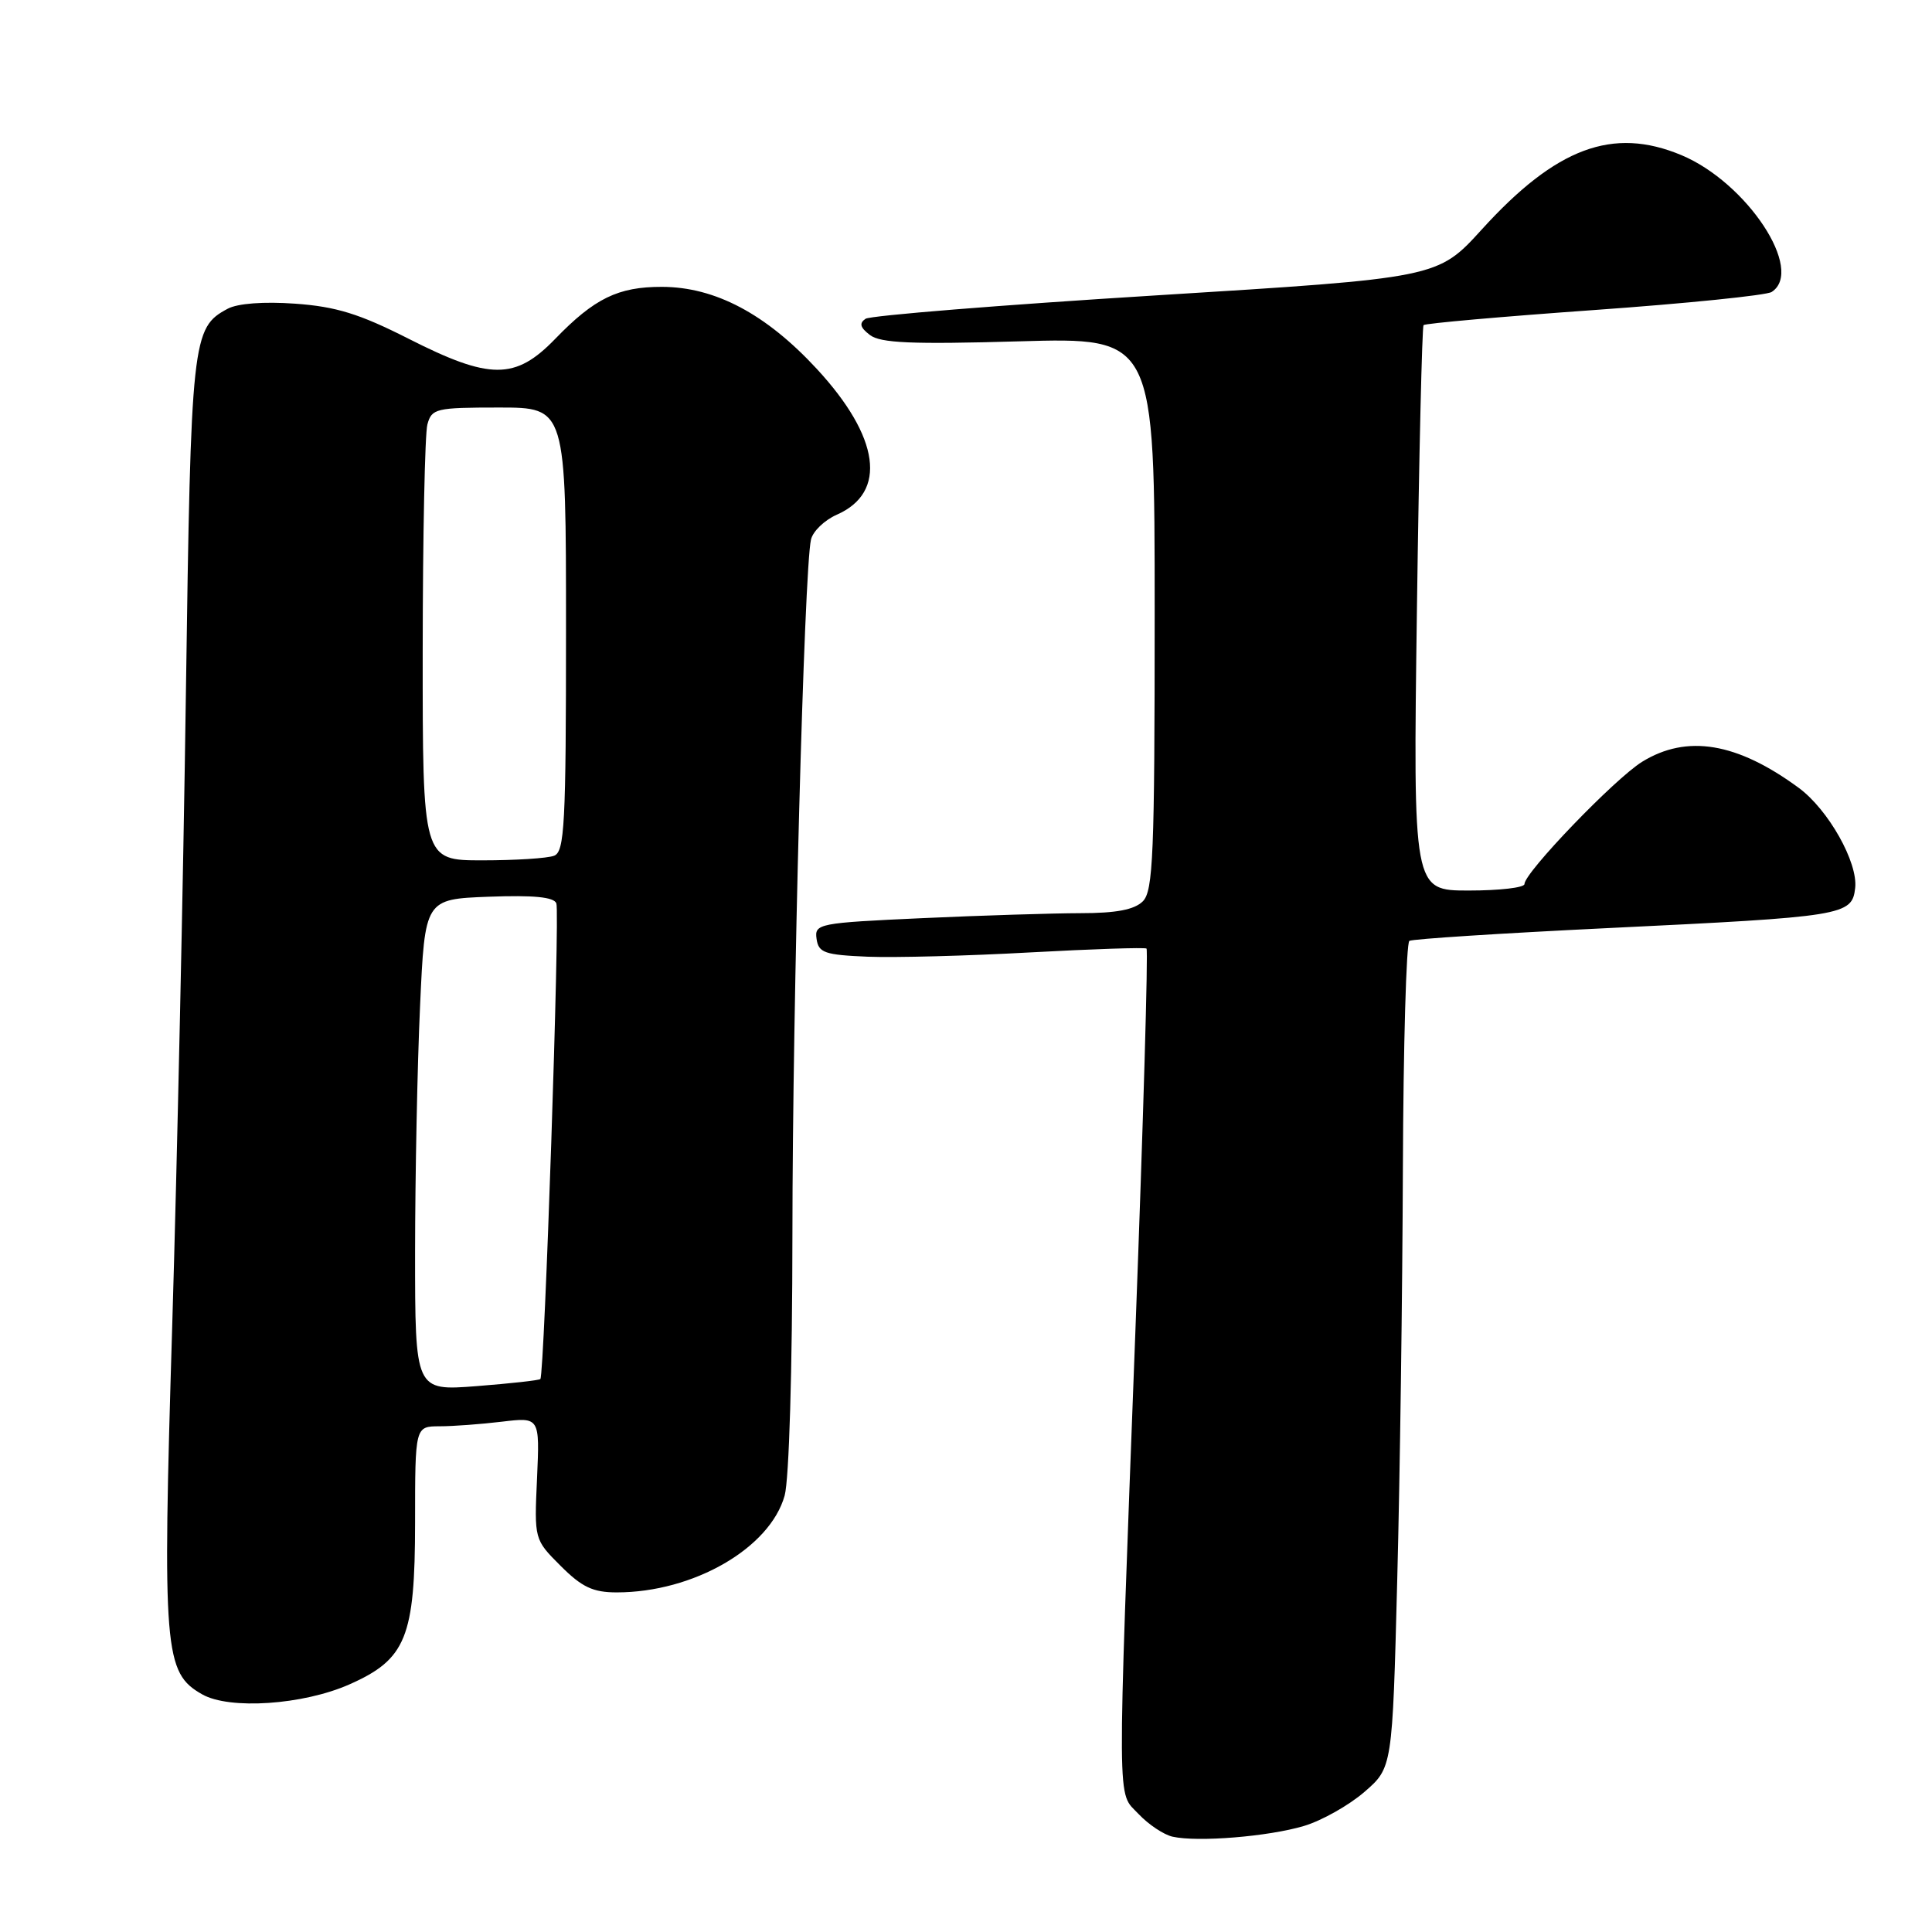 <?xml version="1.0" encoding="UTF-8" standalone="no"?>
<!DOCTYPE svg PUBLIC "-//W3C//DTD SVG 1.1//EN" "http://www.w3.org/Graphics/SVG/1.1/DTD/svg11.dtd" >
<svg xmlns="http://www.w3.org/2000/svg" xmlns:xlink="http://www.w3.org/1999/xlink" version="1.1" viewBox="0 0 256 256">
 <g >
 <path fill="currentColor"
d=" M 172.78 241.95 C 175.13 241.25 178.73 239.22 180.78 237.45 C 184.50 234.23 184.50 234.23 185.14 209.37 C 185.50 195.69 185.83 171.14 185.89 154.81 C 185.95 138.48 186.34 124.91 186.75 124.67 C 187.16 124.42 198.97 123.66 213.00 122.98 C 244.37 121.47 245.40 121.31 245.82 117.67 C 246.21 114.29 242.27 107.29 238.35 104.40 C 230.16 98.38 223.53 97.28 217.59 100.94 C 213.96 103.19 202.00 115.62 202.00 117.14 C 202.00 117.62 198.68 118.00 194.62 118.00 C 187.24 118.00 187.24 118.00 187.75 80.75 C 188.03 60.26 188.43 43.31 188.63 43.08 C 188.84 42.85 199.02 41.95 211.25 41.08 C 223.49 40.21 234.06 39.13 234.75 38.69 C 239.17 35.84 231.48 24.18 222.78 20.55 C 213.70 16.76 206.19 19.56 196.34 30.41 C 190.50 36.83 190.50 36.83 153.19 39.14 C 132.68 40.41 115.35 41.81 114.69 42.24 C 113.82 42.83 113.97 43.40 115.27 44.39 C 116.66 45.46 120.81 45.64 135.02 45.23 C 153.00 44.71 153.00 44.71 153.00 81.29 C 153.00 113.20 152.80 118.06 151.43 119.43 C 150.31 120.54 147.91 121.00 143.18 121.00 C 139.51 121.01 130.07 121.30 122.20 121.66 C 108.44 122.29 107.91 122.39 108.20 124.41 C 108.46 126.25 109.27 126.53 115.00 126.77 C 118.58 126.91 128.25 126.66 136.50 126.20 C 144.75 125.75 151.69 125.52 151.92 125.69 C 152.15 125.87 151.49 148.62 150.45 176.25 C 148.00 241.32 147.98 237.28 150.87 240.37 C 152.18 241.76 154.21 243.11 155.37 243.37 C 158.73 244.12 168.09 243.35 172.78 241.95 Z  M 46.28 223.20 C 53.81 219.87 54.99 216.97 55.00 201.75 C 55.00 189.00 55.00 189.00 58.25 188.99 C 60.04 188.99 63.76 188.71 66.51 188.38 C 71.52 187.78 71.52 187.78 71.16 195.88 C 70.79 203.99 70.79 203.99 74.29 207.49 C 77.11 210.31 78.57 211.00 81.72 211.00 C 91.87 211.00 102.03 205.14 103.97 198.17 C 104.56 196.05 104.99 181.44 105.00 163.50 C 105.01 132.98 106.55 75.41 107.46 71.50 C 107.71 70.40 109.25 68.92 110.88 68.20 C 117.60 65.25 116.59 57.92 108.23 48.88 C 101.50 41.60 94.75 38.02 87.70 38.01 C 81.91 38.00 78.76 39.53 73.55 44.92 C 68.27 50.37 64.92 50.36 54.09 44.86 C 47.62 41.58 44.53 40.63 39.13 40.24 C 34.97 39.94 31.49 40.20 30.17 40.91 C 25.45 43.43 25.30 44.79 24.63 92.00 C 24.29 116.48 23.47 154.12 22.82 175.66 C 21.51 218.82 21.74 221.65 26.79 224.51 C 30.41 226.57 40.15 225.91 46.28 223.20 Z  M 55.00 165.90 C 55.01 155.78 55.30 141.12 55.66 133.32 C 56.30 119.14 56.30 119.14 64.78 118.82 C 70.71 118.60 73.40 118.86 73.72 119.70 C 74.20 120.95 72.14 182.19 71.60 182.73 C 71.43 182.90 67.63 183.32 63.15 183.67 C 55.00 184.30 55.00 184.30 55.00 165.90 Z  M 56.01 86.25 C 56.02 70.99 56.30 57.49 56.63 56.25 C 57.20 54.13 57.75 54.00 66.12 54.00 C 75.00 54.00 75.00 54.00 75.00 83.39 C 75.00 109.27 74.81 112.86 73.42 113.39 C 72.55 113.73 68.27 114.00 63.92 114.00 C 56.00 114.00 56.00 114.00 56.01 86.25 Z "/>
</g>
</svg>